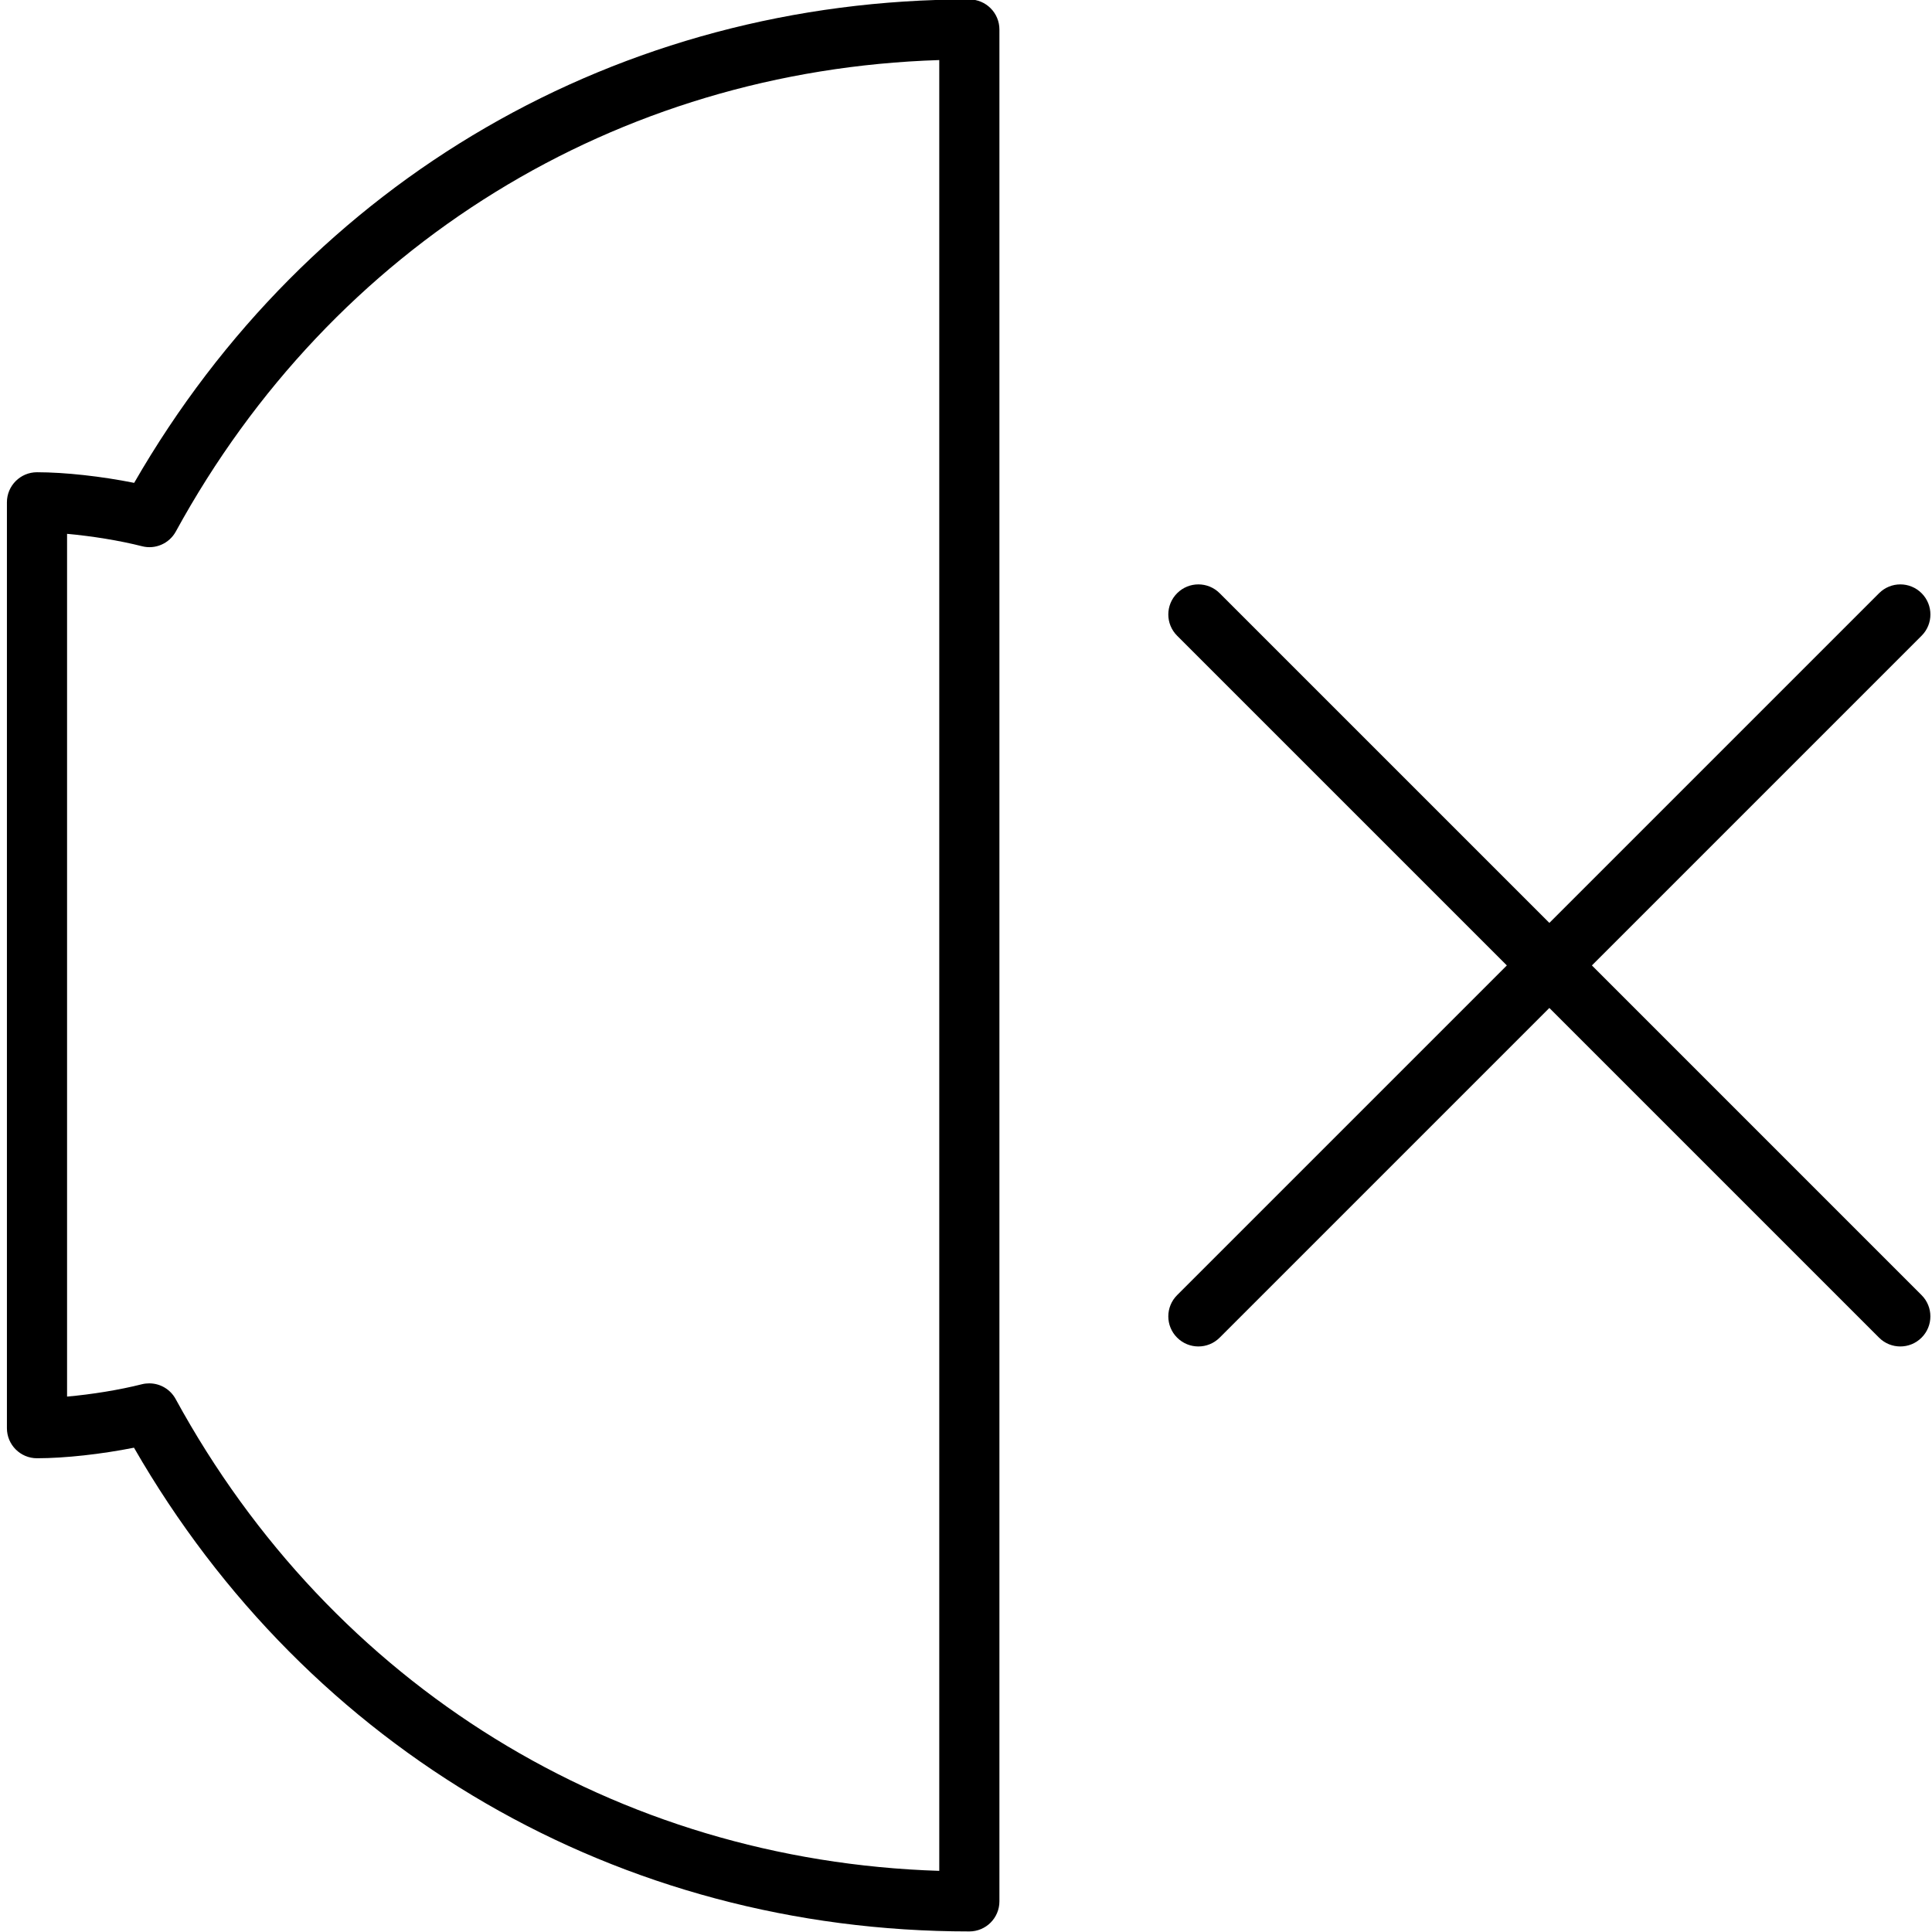 <?xml version="1.0" encoding="iso-8859-1"?>
<!-- Generator: Adobe Illustrator 16.0.0, SVG Export Plug-In . SVG Version: 6.00 Build 0)  -->
<!DOCTYPE svg PUBLIC "-//W3C//DTD SVG 1.1//EN" "http://www.w3.org/Graphics/SVG/1.1/DTD/svg11.dtd">
<svg version="1.1" xmlns="http://www.w3.org/2000/svg" xmlns:xlink="http://www.w3.org/1999/xlink" x="0px" y="0px"
	 width="64.238px" height="64.228px" viewBox="0 0 64.238 64.228" style="enable-background:new 0 0 64.238 64.228;"
	 xml:space="preserve">
<g id="Layer_1" style="display:none;">
	
		<path style="display:inline;fill:none;stroke:#000000;stroke-width:2;stroke-linecap:round;stroke-linejoin:round;stroke-miterlimit:10;" d="
		M4.969,17.193c-1.217-0.31-2.738-0.492-3.738-0.492v30.784c1,0,2.517-0.182,3.732-0.49c5.279,9.666,15.268,16.224,27.268,16.224
		V0.981C20.23,0.981,10.251,7.534,4.969,17.193z"/>
	
		<line style="display:inline;fill:none;stroke:#000000;stroke-width:2;stroke-linecap:round;stroke-linejoin:round;stroke-miterlimit:10;" x1="51.516" y1="32.1" x2="63.185" y2="20.431"/>
	
		<line style="display:inline;fill:none;stroke:#000000;stroke-width:2;stroke-linecap:round;stroke-linejoin:round;stroke-miterlimit:10;" x1="51.516" y1="32.1" x2="39.846" y2="43.77"/>
	
		<line style="display:inline;fill:none;stroke:#000000;stroke-width:2;stroke-linecap:round;stroke-linejoin:round;stroke-miterlimit:10;" x1="51.516" y1="32.1" x2="63.185" y2="43.77"/>
	
		<line style="display:inline;fill:none;stroke:#000000;stroke-width:2;stroke-linecap:round;stroke-linejoin:round;stroke-miterlimit:10;" x1="51.516" y1="32.1" x2="39.846" y2="20.431"/>
</g>
<g id="Layer_2">
	<path d="M32.23,64.219c-11.645,0-21.973-5.998-27.775-16.084c-1.08,0.215-2.297,0.351-3.225,0.351c-0.552,0-1-0.448-1-1V16.702
		c0-0.552,0.448-1,1-1c0.93,0,2.15,0.136,3.231,0.353C10.267,5.975,20.592-0.019,32.23-0.019c0.552,0,1,0.448,1,1v62.238
		C33.23,63.771,32.783,64.219,32.23,64.219z M4.963,45.996c0.359,0,0.699,0.194,0.877,0.521c5.209,9.538,14.648,15.348,25.39,15.688
		V1.997C20.495,2.337,11.058,8.142,5.846,17.673c-0.219,0.4-0.683,0.603-1.124,0.489c-0.743-0.189-1.666-0.338-2.492-0.412v28.686
		c0.824-0.073,1.744-0.222,2.486-0.41C4.799,46.005,4.881,45.996,4.963,45.996z M52.93,32.1l10.962-10.962
		c0.391-0.391,0.391-1.023,0-1.414s-1.023-0.391-1.414,0L51.516,30.686L40.553,19.724c-0.391-0.391-1.023-0.391-1.414,0
		s-0.391,1.023,0,1.414L50.102,32.1L39.139,43.062c-0.391,0.391-0.391,1.023,0,1.414c0.195,0.195,0.451,0.293,0.707,0.293
		s0.512-0.098,0.707-0.293l10.962-10.962l10.962,10.962c0.195,0.195,0.451,0.293,0.707,0.293s0.512-0.098,0.707-0.293
		c0.391-0.391,0.391-1.023,0-1.414L52.93,32.1z"/>
</g>
</svg>
